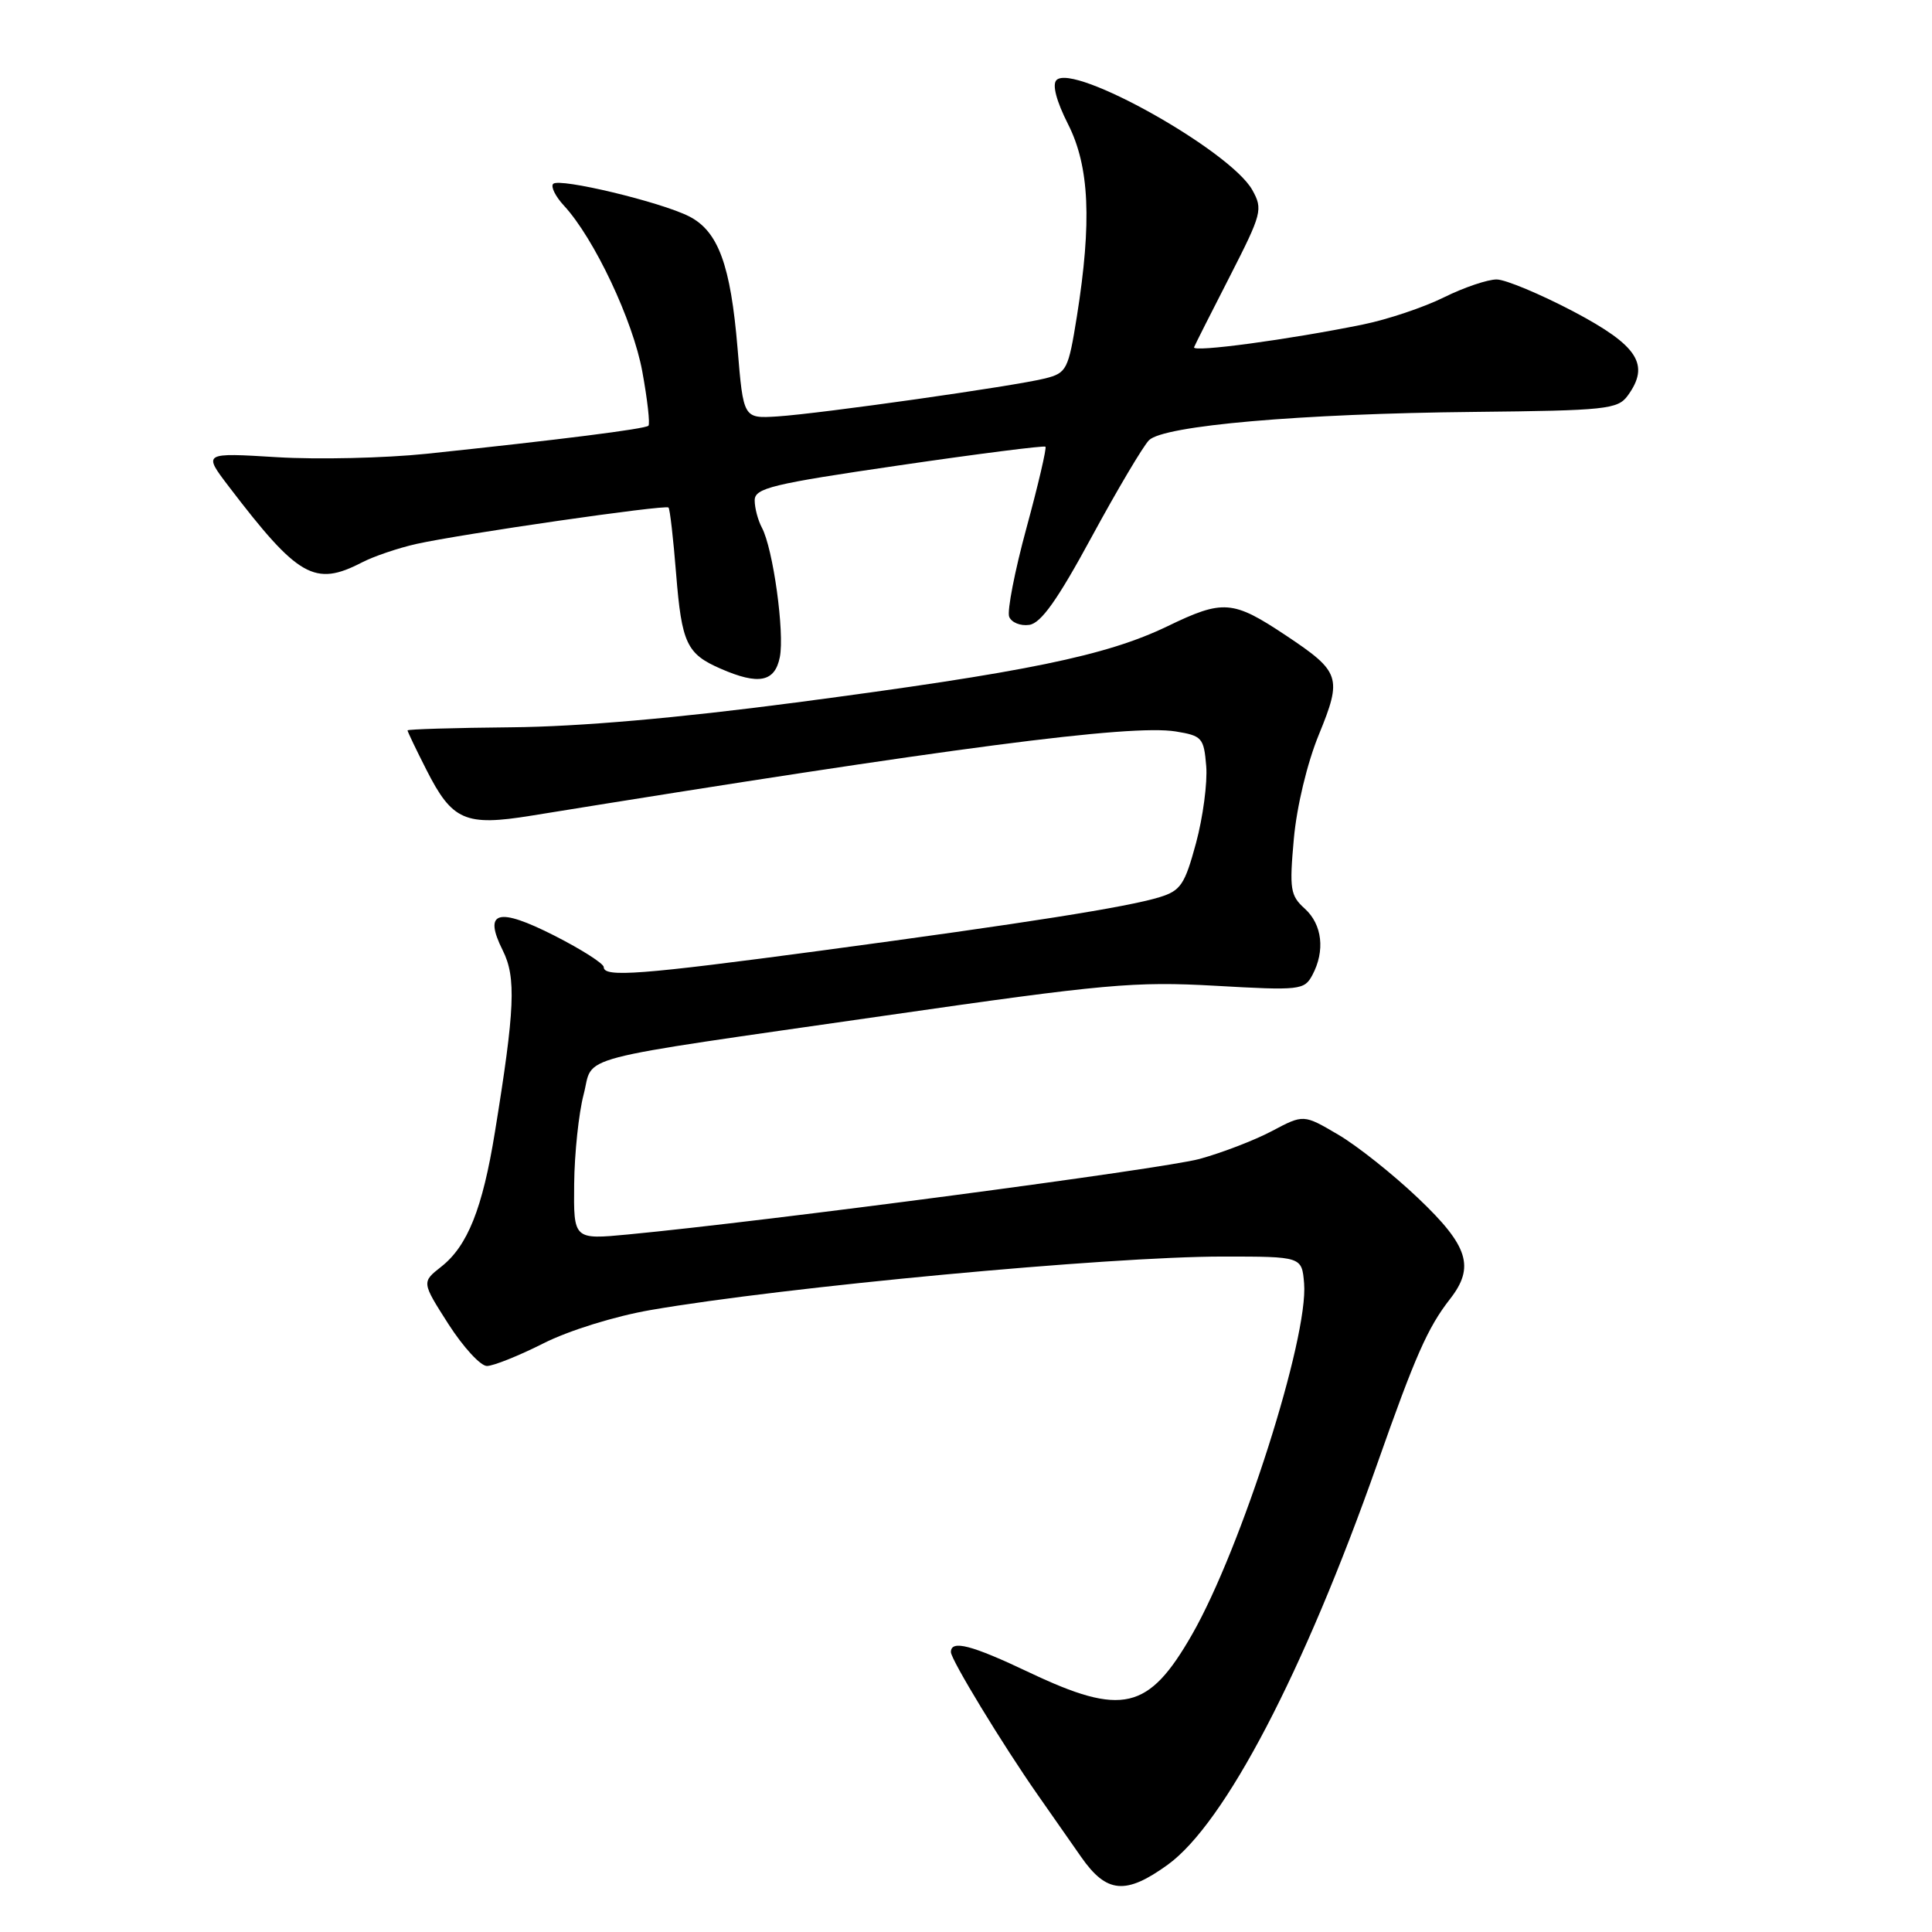 <?xml version="1.0" encoding="UTF-8" standalone="no"?>
<!DOCTYPE svg PUBLIC "-//W3C//DTD SVG 1.1//EN" "http://www.w3.org/Graphics/SVG/1.1/DTD/svg11.dtd" >
<svg xmlns="http://www.w3.org/2000/svg" xmlns:xlink="http://www.w3.org/1999/xlink" version="1.1" viewBox="0 0 256 256">
 <g >
 <path fill="currentColor"
d=" M 154.74 247.08 C 162.30 241.60 172.76 221.58 182.48 194.00 C 187.54 179.63 189.18 175.91 192.14 172.12 C 195.45 167.88 194.57 165.09 187.93 158.78 C 184.59 155.60 179.81 151.80 177.29 150.33 C 172.73 147.65 172.73 147.65 168.54 149.87 C 166.24 151.09 161.92 152.75 158.93 153.57 C 154.07 154.89 101.72 161.81 83.25 163.57 C 76.00 164.26 76.00 164.26 76.08 156.88 C 76.12 152.82 76.69 147.49 77.33 145.04 C 78.74 139.68 74.86 140.69 117.40 134.56 C 146.47 130.37 150.34 130.02 161.04 130.62 C 172.25 131.26 172.83 131.19 173.89 129.21 C 175.61 126.00 175.21 122.50 172.89 120.40 C 170.97 118.67 170.84 117.83 171.44 111.15 C 171.83 106.85 173.21 101.10 174.76 97.33 C 177.86 89.76 177.62 89.02 170.42 84.22 C 163.35 79.51 162.09 79.41 154.70 82.98 C 146.58 86.89 136.05 89.06 105.50 93.08 C 89.77 95.15 76.76 96.29 67.75 96.37 C 60.19 96.44 54.00 96.63 54.00 96.78 C 54.00 96.94 55.12 99.29 56.50 102.00 C 59.92 108.75 61.63 109.50 70.40 108.08 C 126.15 99.05 149.78 95.96 155.78 96.92 C 159.28 97.49 159.52 97.76 159.83 101.51 C 160.01 103.71 159.40 108.29 158.48 111.71 C 156.99 117.21 156.45 118.02 153.65 118.88 C 149.37 120.20 135.84 122.33 108.81 125.96 C 84.91 129.16 80.00 129.54 80.00 128.15 C 80.00 127.68 77.06 125.81 73.47 123.98 C 65.94 120.16 64.01 120.72 66.62 125.94 C 68.41 129.52 68.23 133.71 65.58 150.00 C 63.94 160.14 61.96 165.10 58.46 167.85 C 55.87 169.89 55.87 169.89 59.42 175.45 C 61.38 178.50 63.67 181.00 64.52 181.00 C 65.36 181.00 68.72 179.66 71.97 178.02 C 75.34 176.31 81.45 174.41 86.19 173.59 C 103.93 170.52 146.88 166.50 162.00 166.50 C 172.50 166.50 172.50 166.50 172.80 170.05 C 173.40 177.21 164.48 205.18 157.96 216.57 C 152.19 226.65 148.72 227.46 136.37 221.60 C 128.71 217.96 126.00 217.26 126.00 218.91 C 126.00 219.91 132.84 231.16 137.50 237.82 C 139.15 240.18 141.74 243.89 143.26 246.06 C 146.63 250.89 149.17 251.11 154.74 247.08 Z  M 103.33 87.08 C 103.98 83.84 102.44 72.68 100.95 69.91 C 100.43 68.93 100.00 67.31 100.00 66.30 C 100.00 64.68 102.25 64.13 119.10 61.67 C 129.61 60.13 138.35 59.02 138.53 59.19 C 138.70 59.37 137.58 64.20 136.02 69.93 C 134.46 75.65 133.43 80.96 133.72 81.72 C 134.02 82.48 135.21 82.97 136.38 82.80 C 137.94 82.58 140.13 79.49 144.67 71.11 C 148.07 64.85 151.48 59.10 152.25 58.33 C 154.19 56.39 172.26 54.81 195.37 54.58 C 212.77 54.40 214.36 54.23 215.67 52.44 C 218.68 48.32 217.06 45.80 208.50 41.28 C 204.10 38.97 199.52 37.05 198.33 37.03 C 197.14 37.02 193.99 38.08 191.33 39.40 C 188.67 40.72 183.84 42.34 180.59 43.00 C 170.78 45.00 157.92 46.73 158.22 46.01 C 158.37 45.63 160.51 41.40 162.97 36.60 C 167.21 28.30 167.36 27.73 165.94 25.18 C 163.05 19.99 142.27 8.33 139.99 10.61 C 139.40 11.20 139.97 13.39 141.52 16.45 C 144.36 22.04 144.69 29.38 142.69 41.94 C 141.56 48.99 141.34 49.42 138.50 50.14 C 134.53 51.15 108.72 54.81 103.00 55.18 C 98.50 55.46 98.50 55.46 97.73 46.15 C 96.81 35.12 95.18 30.66 91.33 28.68 C 87.59 26.77 74.13 23.54 73.30 24.36 C 72.95 24.72 73.59 26.02 74.73 27.25 C 78.73 31.58 83.88 42.48 85.11 49.24 C 85.79 52.95 86.15 56.18 85.92 56.41 C 85.49 56.84 74.17 58.27 56.50 60.13 C 51.00 60.70 42.09 60.91 36.70 60.58 C 26.90 59.98 26.90 59.98 30.30 64.44 C 39.51 76.51 41.70 77.76 47.95 74.53 C 49.51 73.72 52.75 72.62 55.15 72.08 C 61.13 70.75 88.17 66.84 88.58 67.25 C 88.77 67.44 89.22 71.39 89.59 76.04 C 90.33 85.25 90.99 86.65 95.50 88.61 C 100.52 90.80 102.67 90.38 103.33 87.08 Z "/>
</g>
</svg>